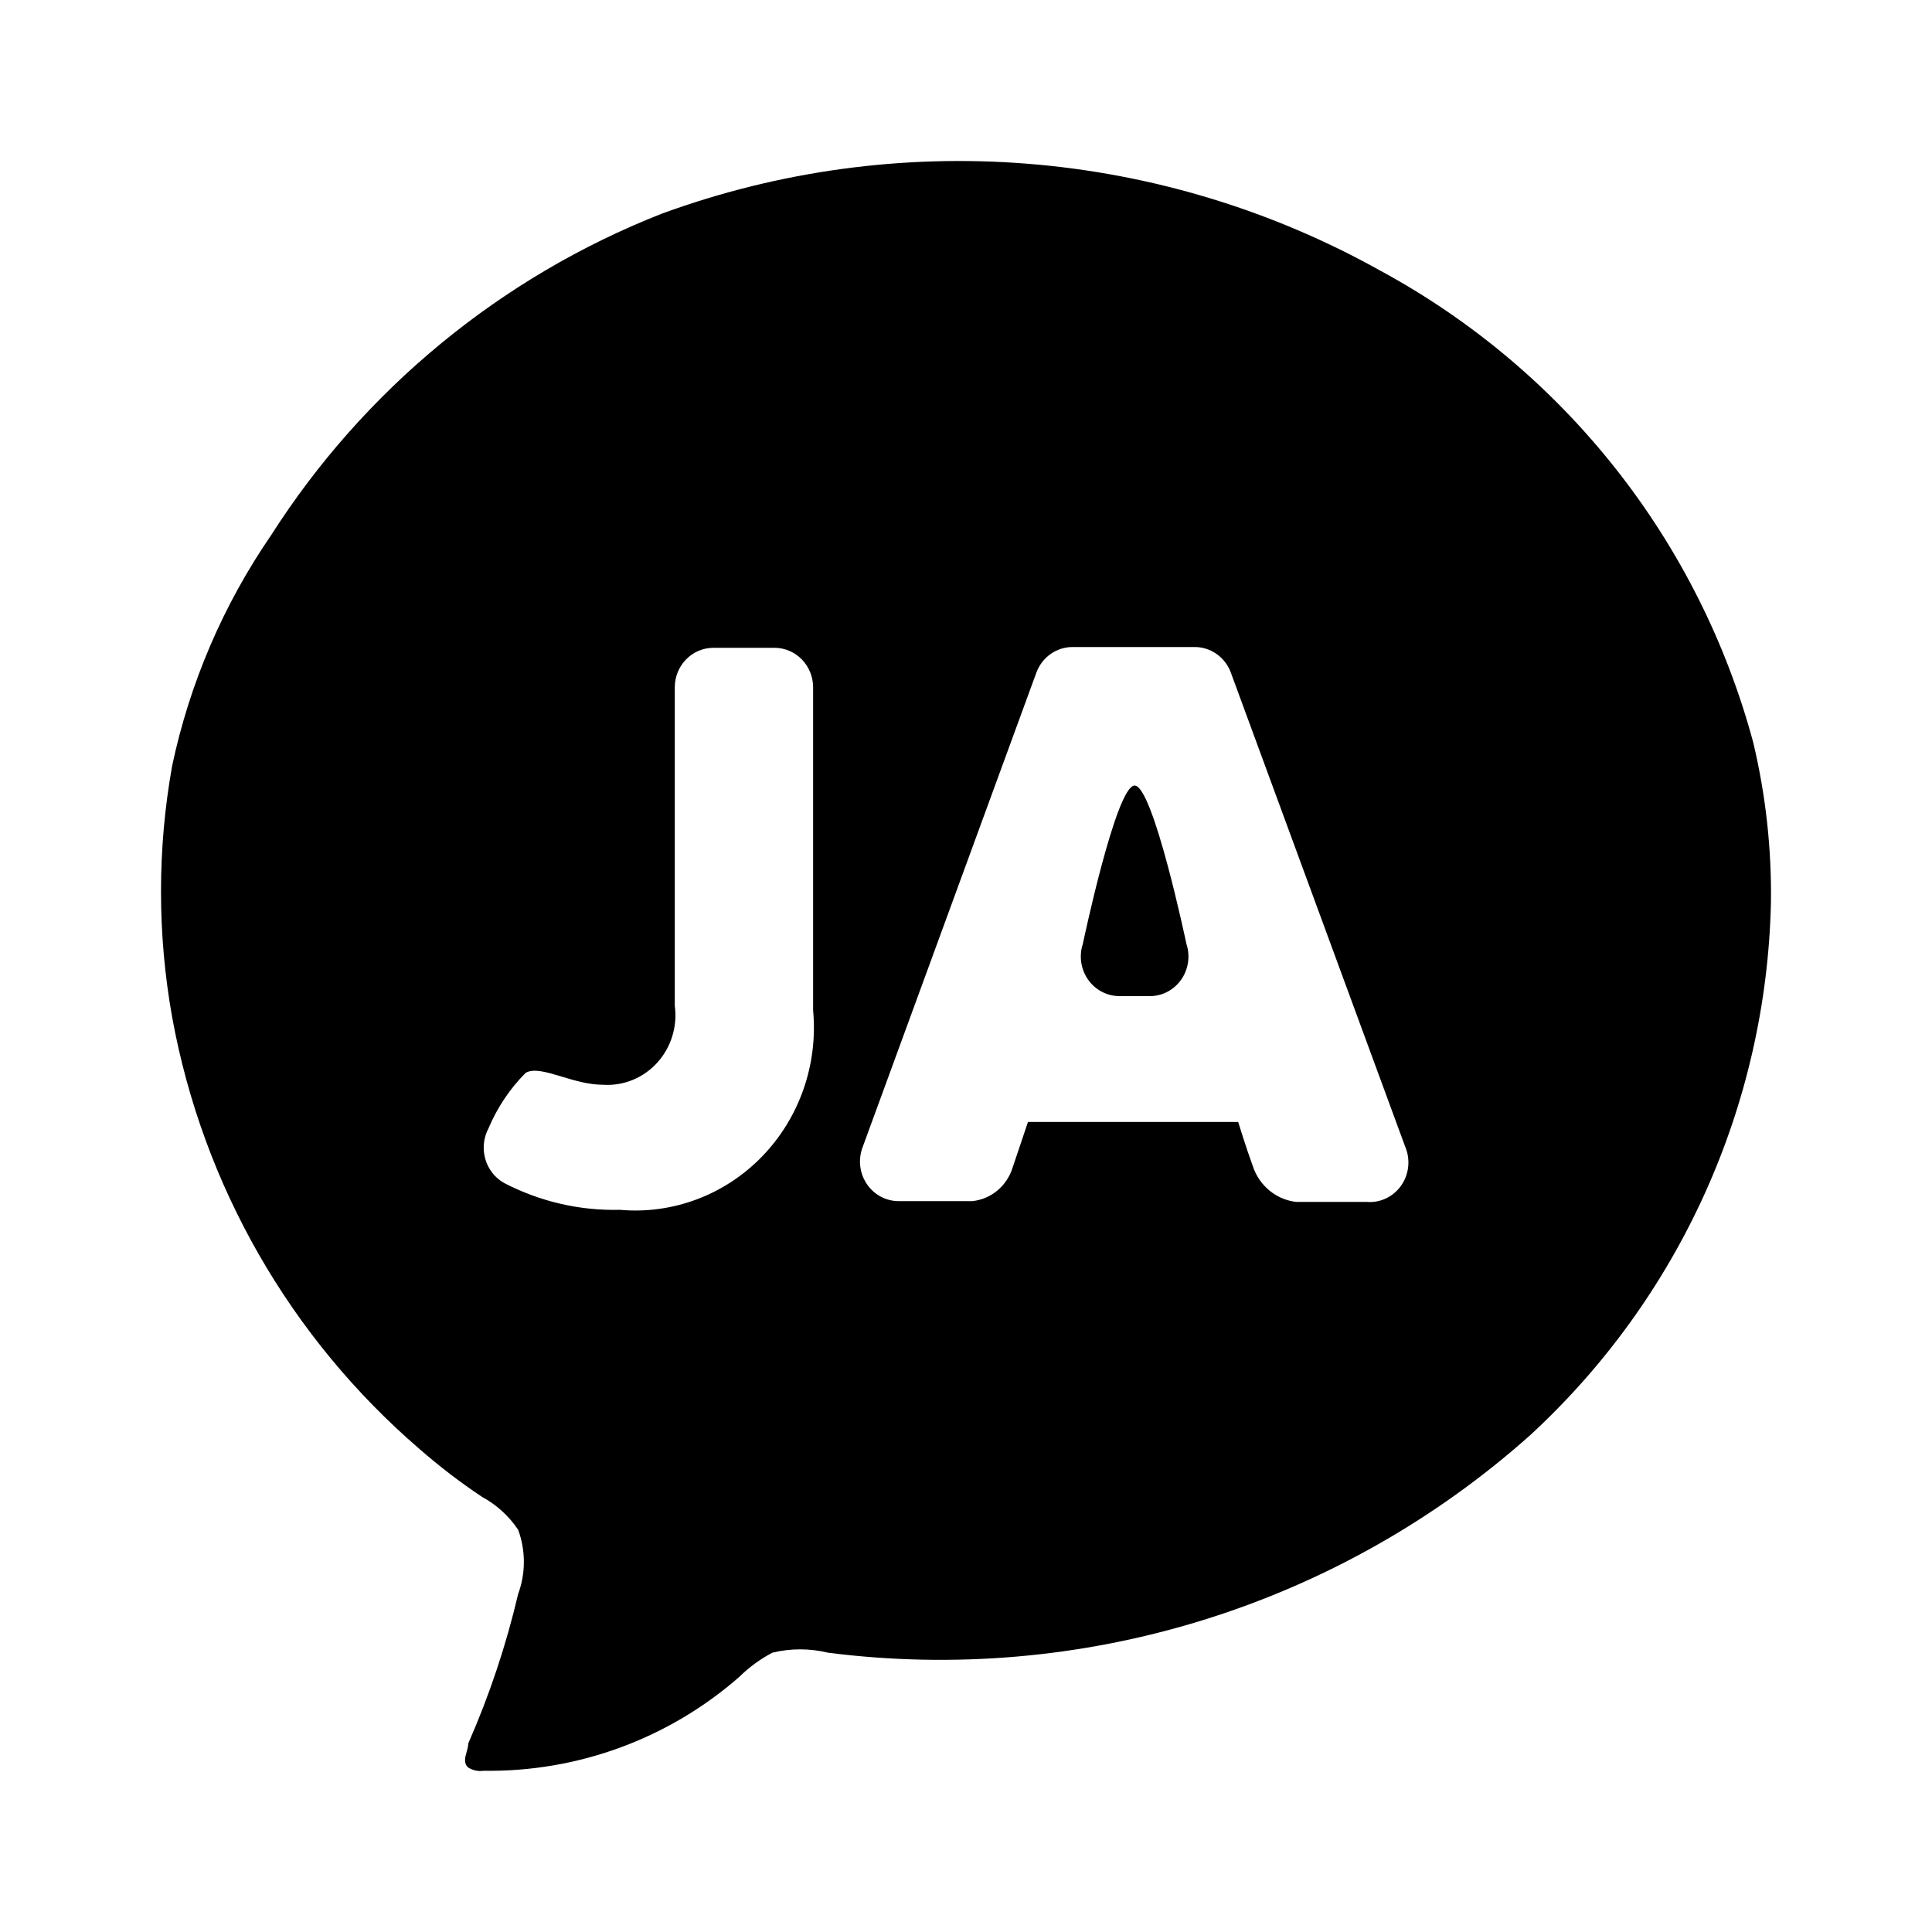 <svg viewBox="0 0 512 512" xmlns="http://www.w3.org/2000/svg">
<g id="mono_japanese">
<g id="Vector">
<path d="M304.375 263.978H296.592C293.307 263.953 290.232 262.315 288.326 259.574C286.42 256.832 285.914 253.321 286.966 250.133C286.966 250.133 295.773 208.178 300.688 208.178C305.604 208.178 314.411 250.133 314.411 250.133C315.488 253.392 314.935 256.985 312.933 259.747C310.931 262.51 307.733 264.091 304.375 263.978Z"/>
<path fill-rule="evenodd" clip-rule="evenodd" d="M464.624 196.756C467.948 210.7 469.523 225.003 469.315 239.336C468.704 265.95 462.723 292.167 451.732 316.42C440.741 340.673 424.964 362.464 405.346 380.49C380.28 402.803 350.709 419.482 318.631 429.399C286.552 439.316 252.715 442.241 219.408 437.974C214.574 436.8 209.529 436.8 204.695 437.974C201.482 439.662 198.536 441.814 195.952 444.361C177.227 460.776 153.059 469.654 128.144 469.271C126.735 469.478 125.299 469.176 124.093 468.419C122.814 467.284 123.24 465.77 123.667 464.256C123.88 463.499 124.093 462.742 124.093 462.032C129.705 449.264 134.131 436.009 137.313 422.432C139.336 416.934 139.336 410.898 137.313 405.4C134.871 401.757 131.578 398.761 127.718 396.671C121.978 392.843 116.494 388.648 111.299 384.11C76.918 354.563 53.735 314.131 45.624 269.568C41.681 247.53 41.681 224.968 45.624 202.93C50.262 181.04 59.174 160.277 71.851 141.827C96.462 103.257 132.661 73.448 175.269 56.666C206.255 45.306 239.336 40.776 272.241 43.385C305.146 45.994 337.096 55.681 365.898 71.782C389.979 84.843 411.149 102.657 428.121 124.141C445.093 145.625 457.512 170.33 464.624 196.756ZM326.084 177.972L372.373 303.835C373.832 307.224 373.439 311.151 371.336 314.165C369.234 317.179 365.736 318.834 362.132 318.519H343.494C338.207 317.915 333.738 314.237 332.024 309.079C330.181 304.045 328.133 297.332 328.133 297.332H272.423L268.327 309.499C266.803 314.344 262.621 317.803 257.676 318.309H238.219C234.83 318.334 231.649 316.64 229.722 313.785C227.796 310.929 227.373 307.283 228.593 304.045L274.676 178.181C276.209 174.111 280.043 171.438 284.302 171.469H316.458C320.667 171.404 324.485 173.984 326.084 177.972ZM148.863 285.315C144.847 284.107 141.406 283.072 139.293 284.325C135.121 288.523 131.782 293.509 129.462 299.009C126.715 304.167 128.544 310.629 133.559 313.483C143.064 318.432 153.621 320.883 164.281 320.615C178.272 321.863 192.081 316.68 201.973 306.468C211.864 296.257 216.814 282.072 215.484 267.753V182.165C215.484 176.373 210.9 171.677 205.244 171.677H189.063C183.408 171.677 178.823 176.373 178.823 182.165V266.494C179.574 271.997 177.866 277.554 174.171 281.624C170.476 285.693 165.188 287.841 159.775 287.471C156.03 287.471 152.243 286.332 148.863 285.315Z"/>
</g>
</g>
</svg>
